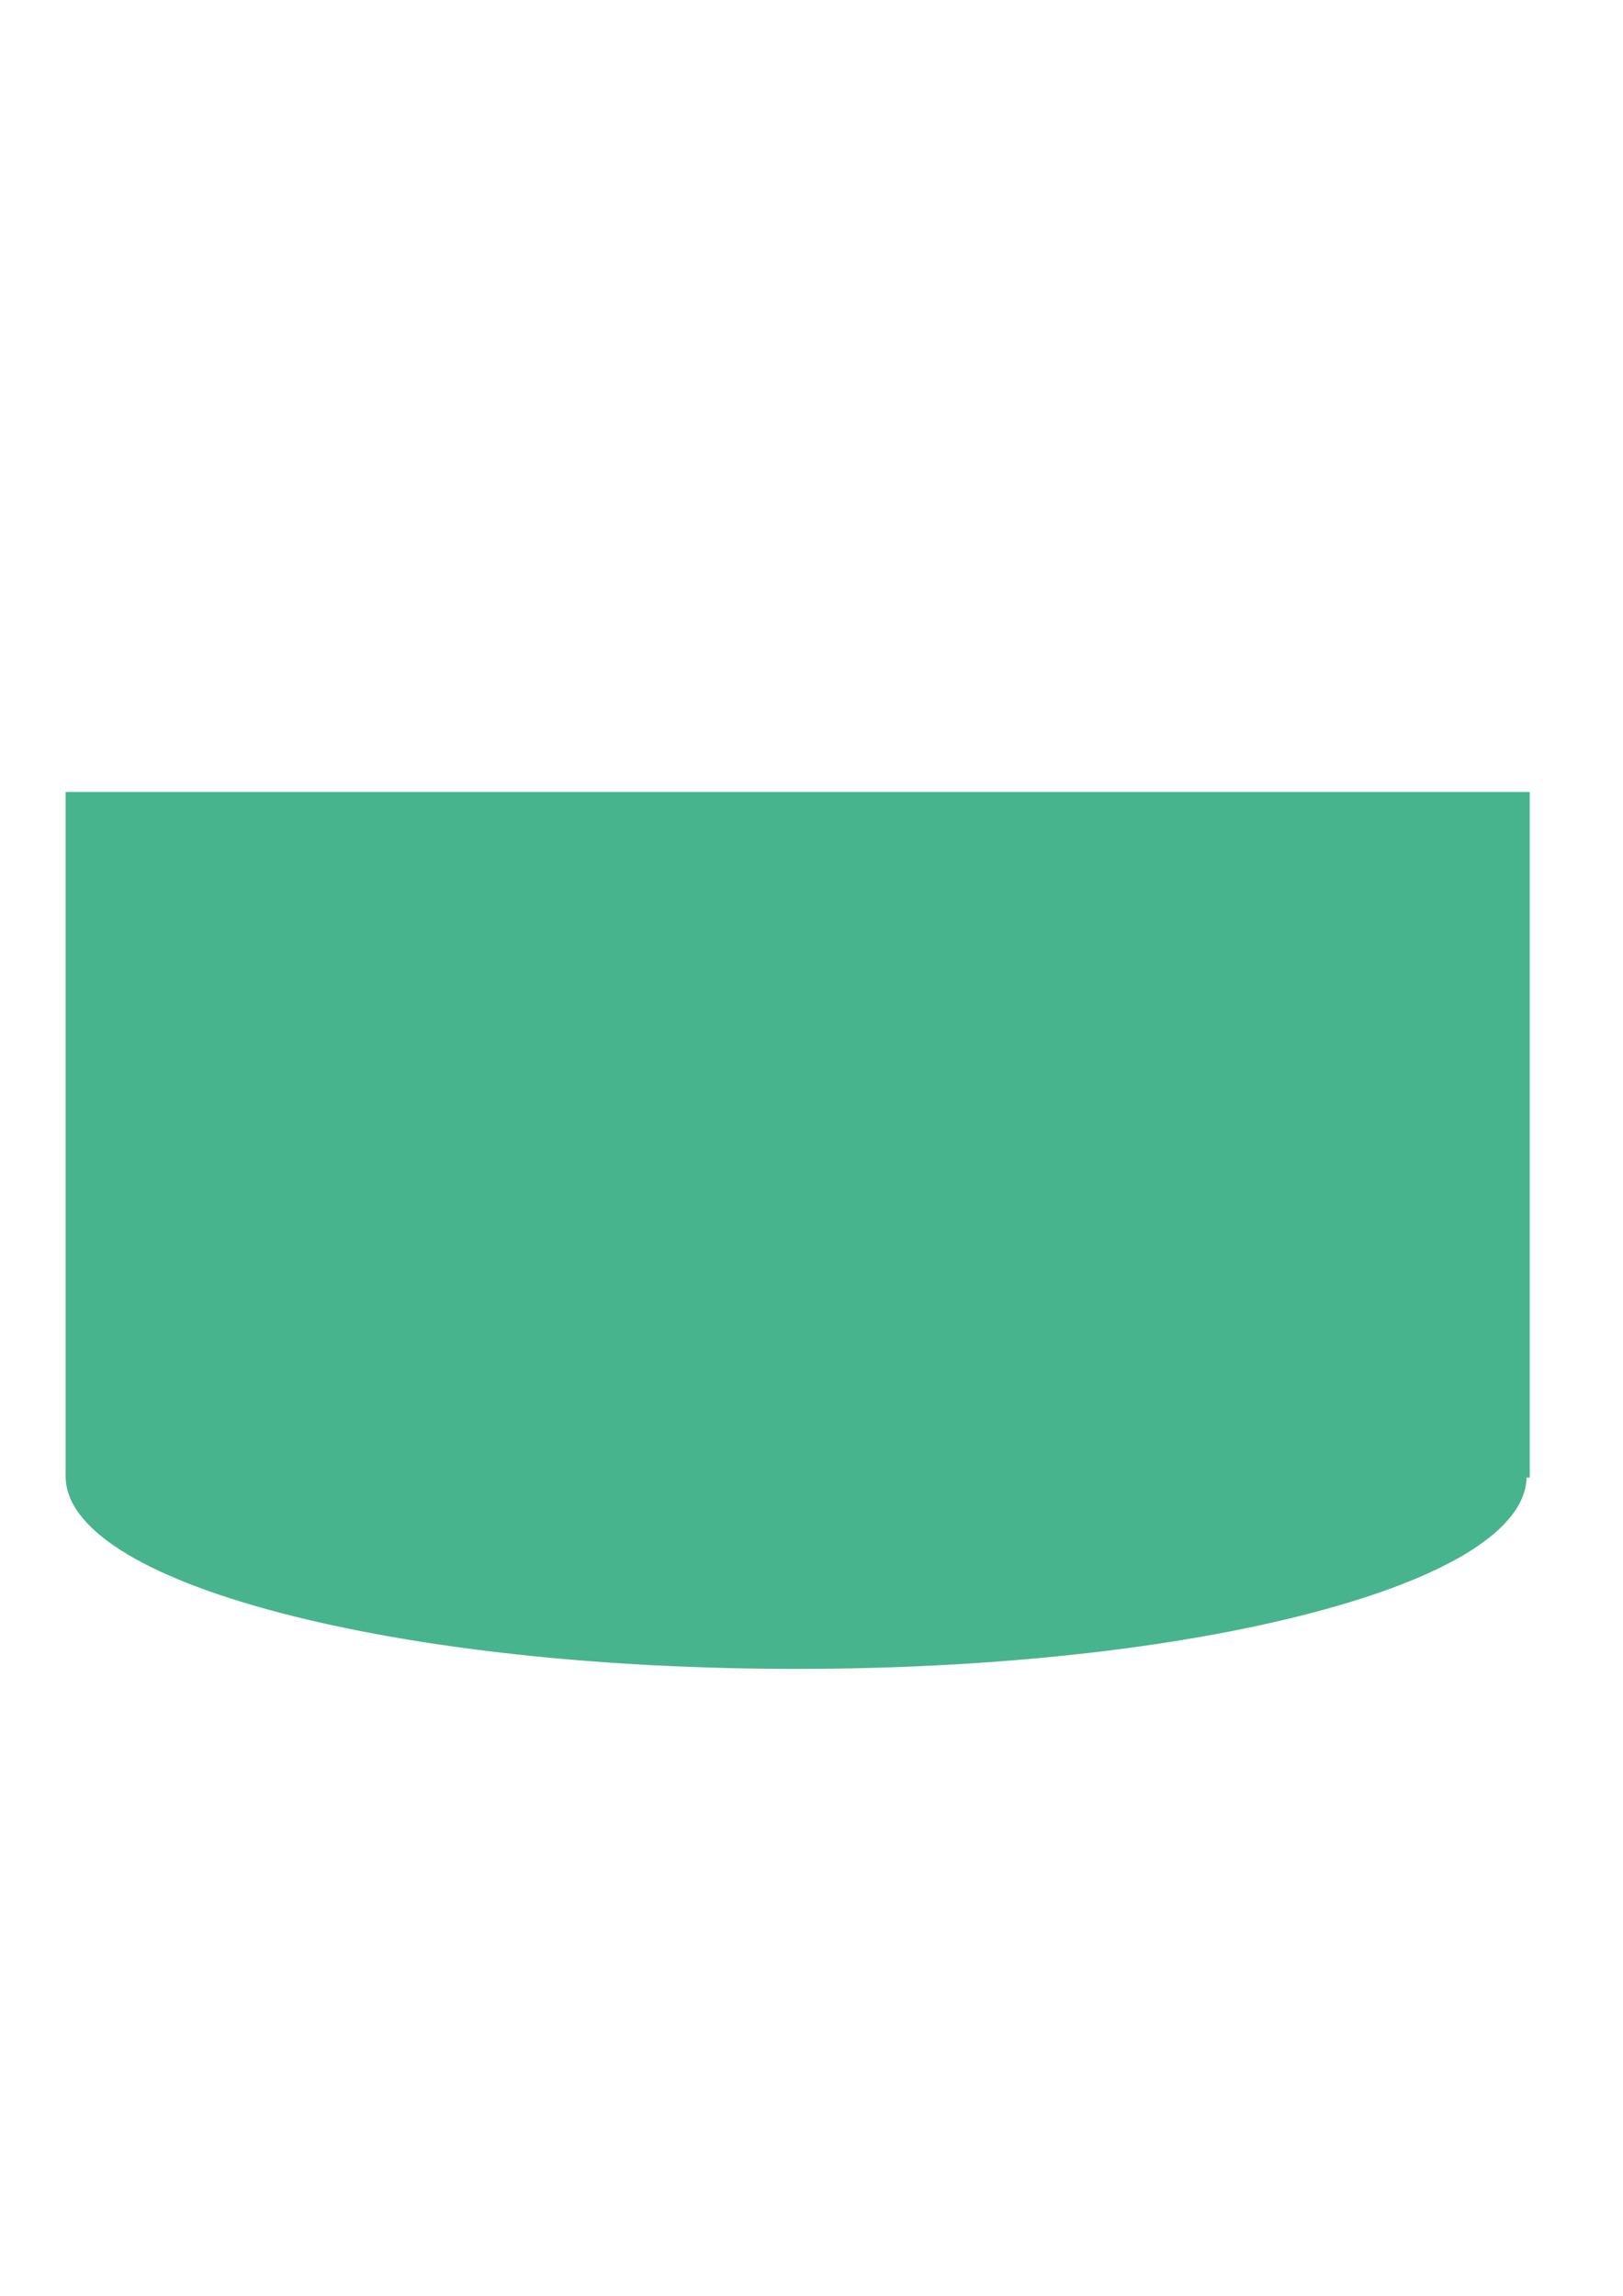 <svg id="Camada_1" data-name="Camada 1" xmlns="http://www.w3.org/2000/svg" viewBox="0 0 595.28 841.89"><defs><style>.cls-1{fill:#47b48e;}</style></defs><title>backgroundPrancheta 1</title><path class="cls-1" d="M24.57,290.93V541.38c0,38.73,119.73,70.12,267.43,70.12s267.43-31.39,267.43-70.12h1.14V290.93Z"/><path class="cls-1" d="M292,612c-71.48,0-138.68-7.3-189.23-20.56-50.75-13.3-78.7-31.09-78.7-50.06V290.43h537V541.87h-1.15c-.48,18.79-28.38,36.38-78.69,49.57C430.68,604.7,363.48,612,292,612ZM25.07,291.43v250C25.07,579.77,144.81,611,292,611s266.93-31.24,266.93-69.63v-.5h1.14V291.43Z"/></svg>